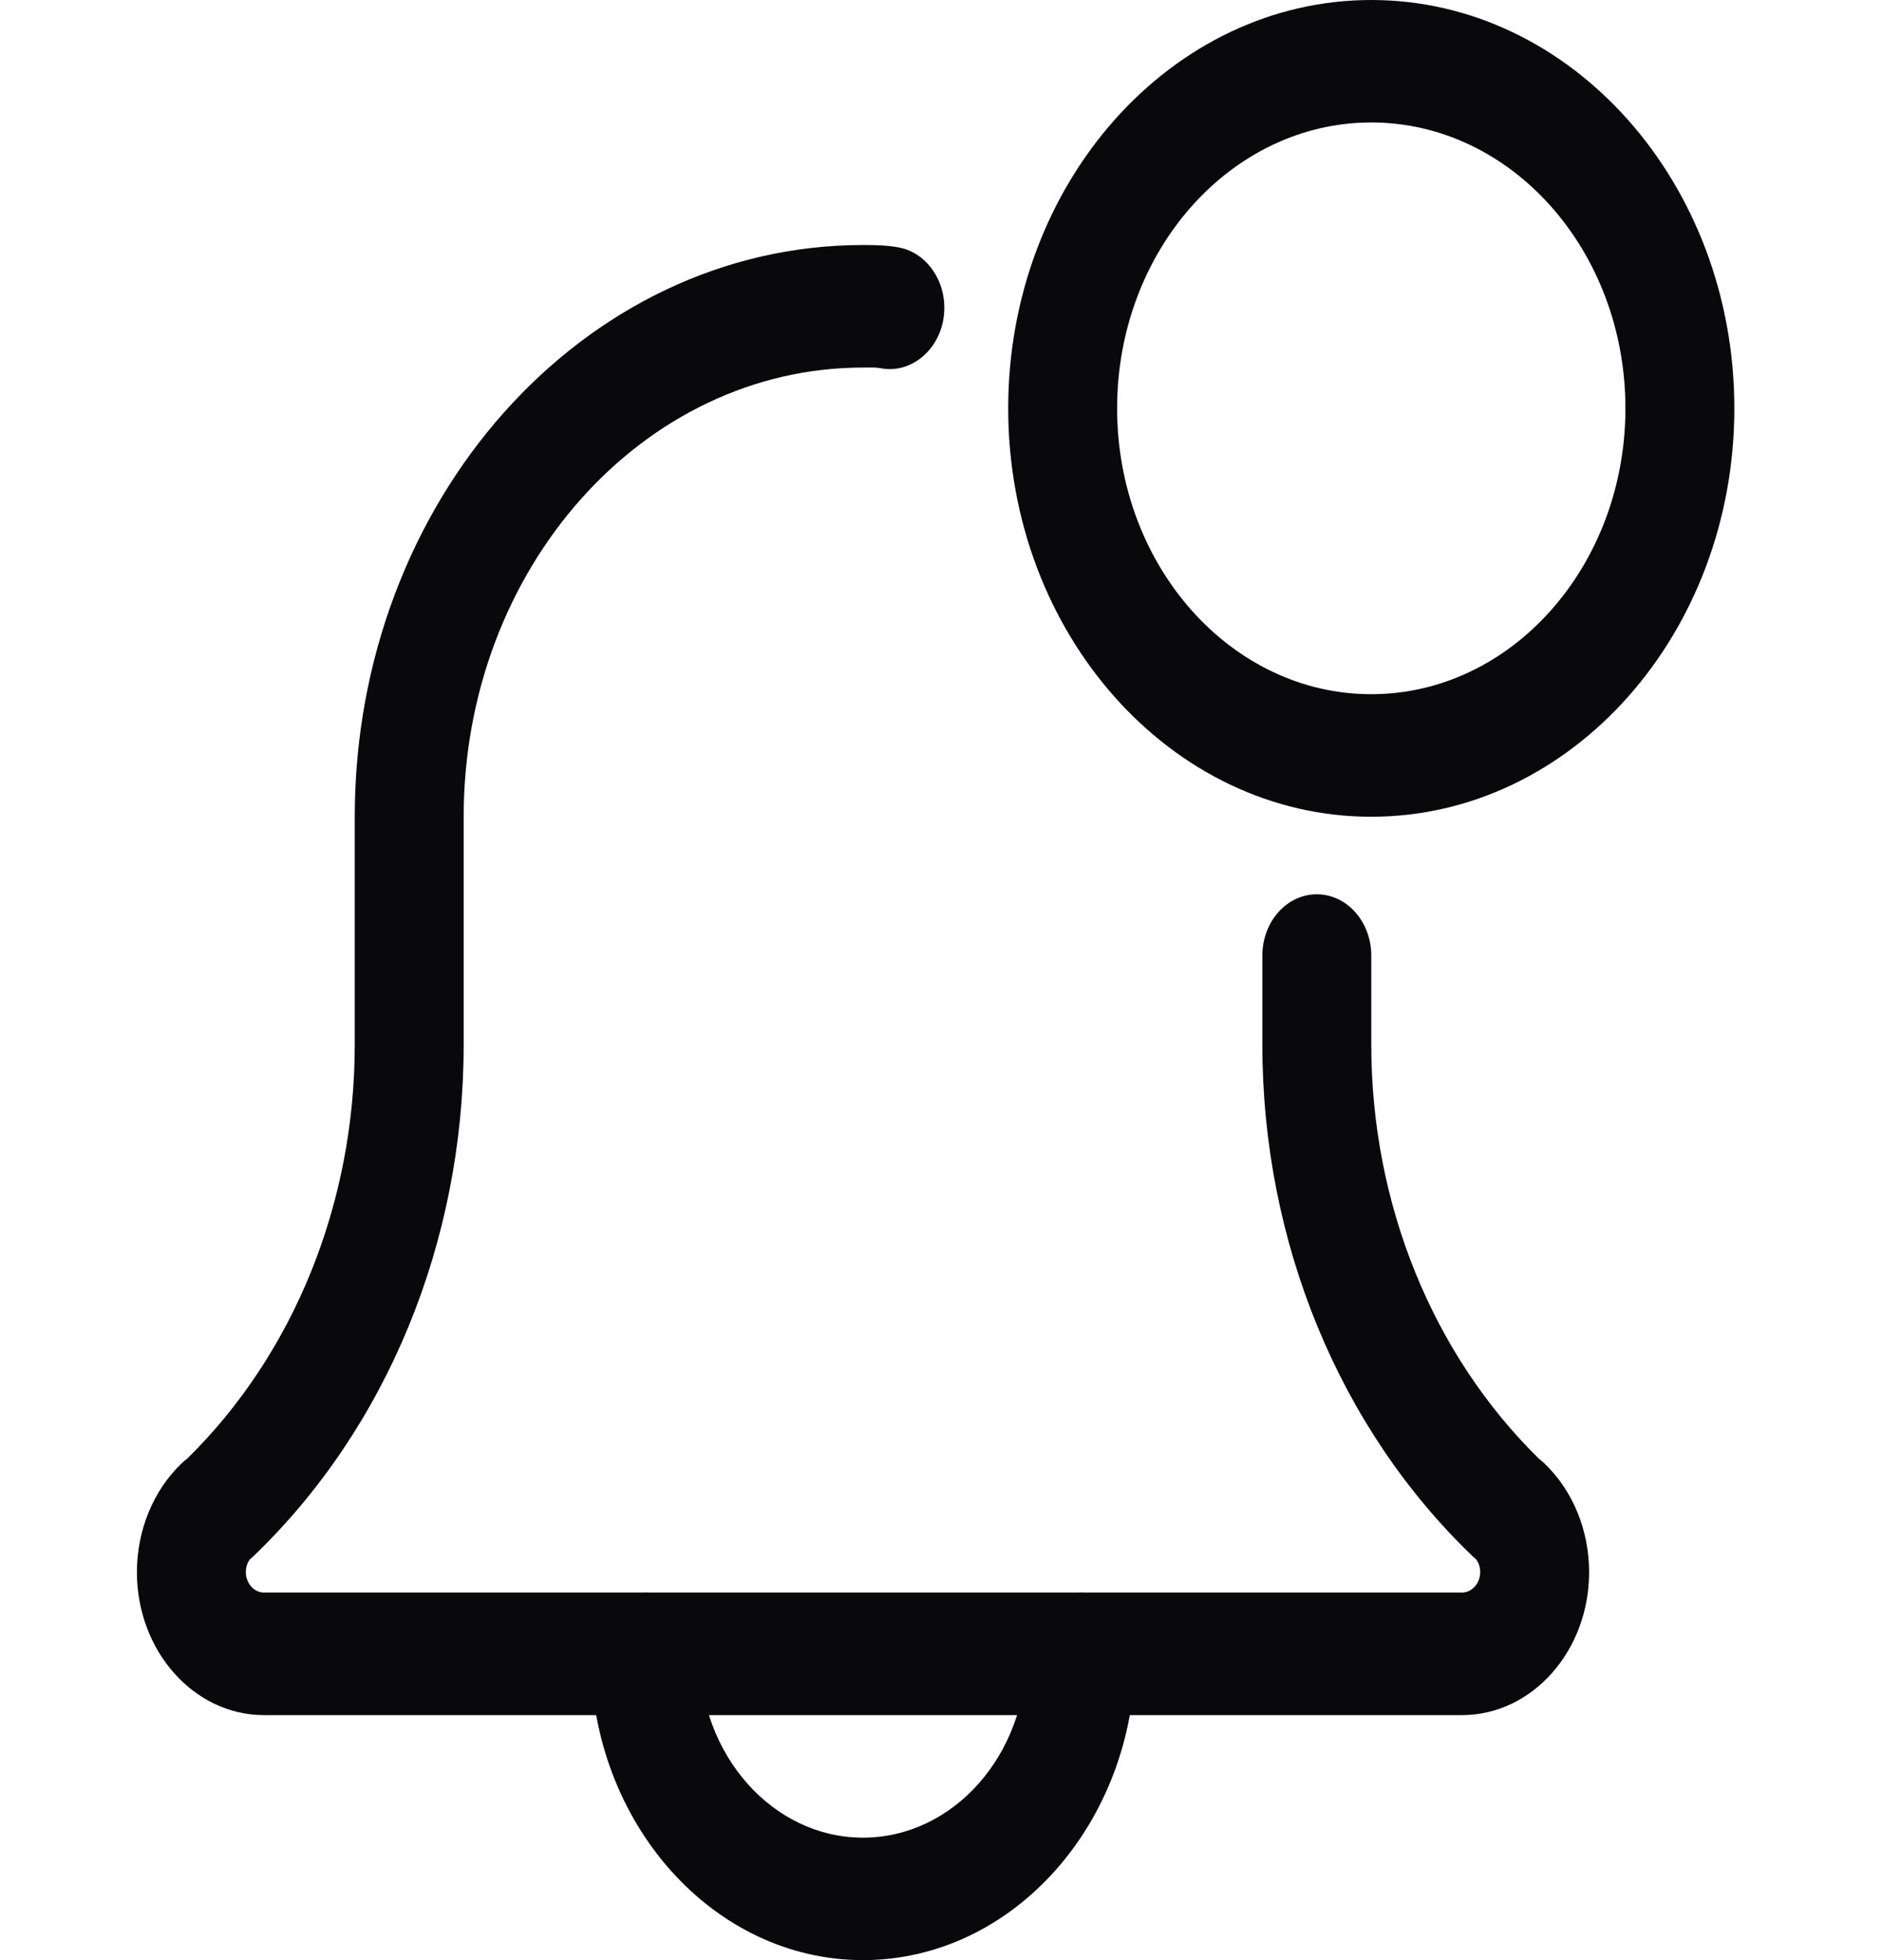 <svg width="24" height="25" viewBox="0 0 24 25" fill="none" xmlns="http://www.w3.org/2000/svg">
<path d="M11.005 25C9.092 25 7.533 23.248 7.533 21.094C7.533 20.663 7.844 20.312 8.228 20.312C8.611 20.312 8.922 20.663 8.922 21.094C8.922 22.387 9.857 23.438 11.005 23.438C12.154 23.438 13.089 22.387 13.089 21.094C13.089 20.663 13.4 20.312 13.783 20.312C14.166 20.312 14.478 20.663 14.478 21.094C14.478 23.248 12.919 25 11.005 25Z" fill="#09090B"/>
<path d="M18.644 21.875H3.366C2.473 21.875 1.746 21.057 1.746 20.052C1.746 19.519 1.953 19.014 2.313 18.667C2.336 18.644 2.361 18.623 2.387 18.604C3.746 17.27 4.524 15.35 4.524 13.323V10.417C4.524 6.396 7.432 3.125 11.005 3.125C11.153 3.125 11.314 3.128 11.462 3.156C11.841 3.227 12.096 3.63 12.033 4.055C11.97 4.48 11.605 4.768 11.234 4.697C11.16 4.683 11.079 4.688 11.005 4.688C8.198 4.688 5.913 7.257 5.913 10.417V13.323C5.913 15.84 4.932 18.221 3.225 19.855C3.211 19.868 3.199 19.879 3.184 19.891C3.159 19.926 3.135 19.98 3.135 20.052C3.135 20.194 3.241 20.312 3.366 20.312H18.644C18.77 20.312 18.876 20.194 18.876 20.052C18.876 19.979 18.852 19.926 18.826 19.891C18.812 19.879 18.8 19.868 18.786 19.855C17.078 18.22 16.098 15.84 16.098 13.323V12.188C16.098 11.756 16.409 11.406 16.792 11.406C17.176 11.406 17.487 11.756 17.487 12.188V13.323C17.487 15.351 18.266 17.272 19.627 18.607C19.652 18.626 19.676 18.646 19.698 18.668C20.058 19.014 20.265 19.519 20.265 20.052C20.265 21.057 19.538 21.875 18.644 21.875Z" fill="#09090B"/>
<path d="M17.487 10.417C14.934 10.417 12.857 8.08 12.857 5.208C12.857 2.337 14.934 0 17.487 0C20.04 0 22.117 2.337 22.117 5.208C22.117 8.08 20.04 10.417 17.487 10.417ZM17.487 1.562C15.7 1.562 14.246 3.198 14.246 5.208C14.246 7.219 15.7 8.854 17.487 8.854C19.274 8.854 20.728 7.219 20.728 5.208C20.728 3.198 19.274 1.562 17.487 1.562Z" fill="#09090B"/>
</svg>
